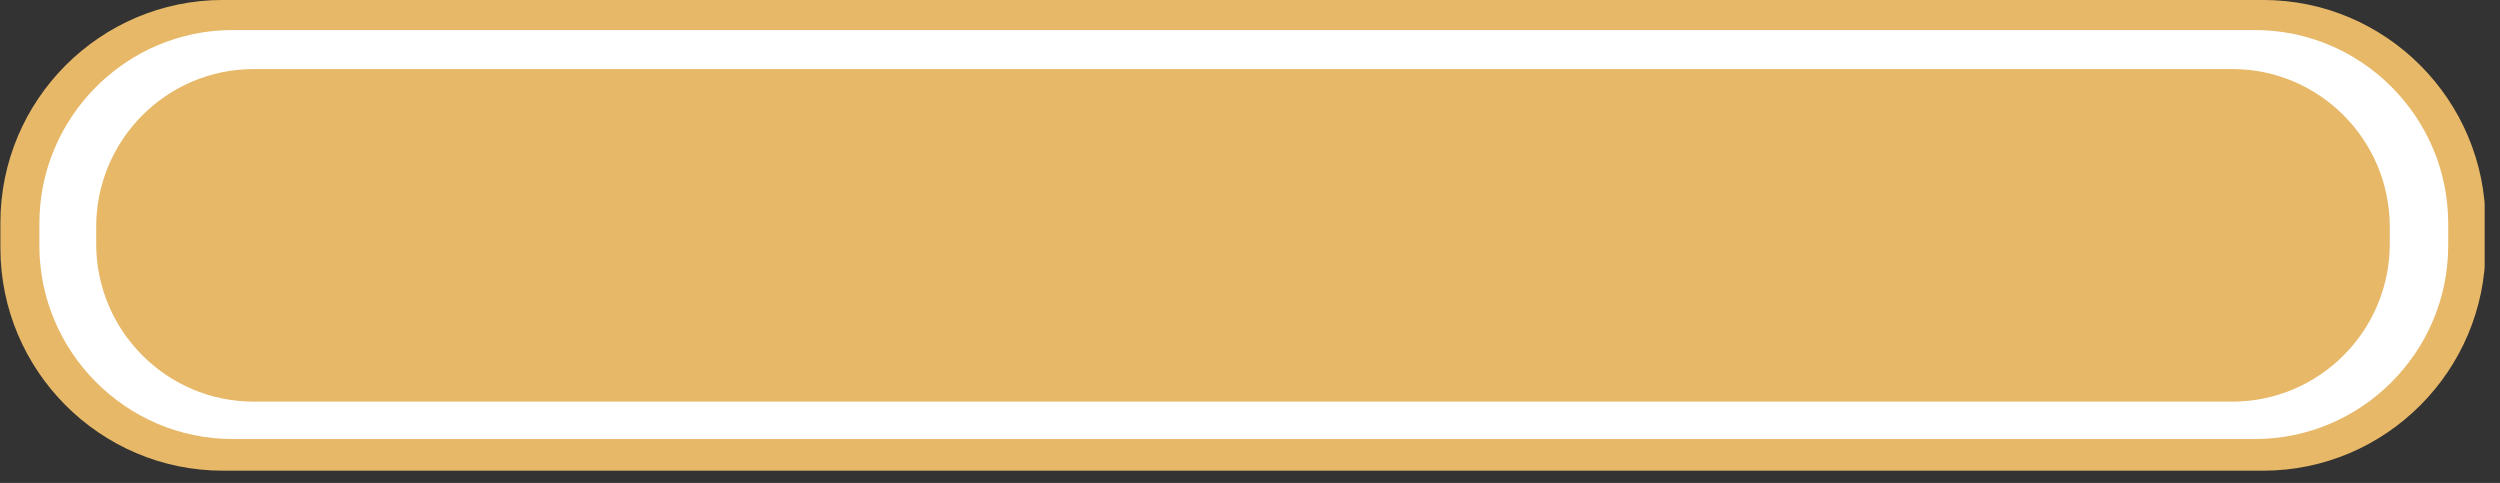 <svg width="88" height="17" viewBox="0 0 88 17" fill="none" xmlns="http://www.w3.org/2000/svg">
<rect x="0" y="0" width="88" height="17" fill="#333333" stroke="none"/>
<g clip-path="url(#clip0)">
<path fill-rule="evenodd" clip-rule="evenodd" d="M7.843 -0.001H79.662C83.976 -0.001 87.49 3.519 87.49 7.841V8.728C87.49 13.048 83.976 16.568 79.662 16.568H7.843C3.529 16.568 0.014 13.048 0.014 8.728V7.841C0.014 3.518 3.528 -0.001 7.843 -0.001V-0.001Z" fill="#E7B868"/>
<path fill-rule="evenodd" clip-rule="evenodd" d="M8.186 1.058H79.377C83.12 1.058 86.177 4.12 86.177 7.869V8.642C86.177 12.39 83.12 15.453 79.377 15.453H8.186C4.443 15.453 1.386 12.391 1.386 8.642V7.868C1.386 4.12 4.442 1.058 8.186 1.058V1.058Z" fill="white"/>
<path fill-rule="evenodd" clip-rule="evenodd" d="M8.929 2.431H78.577C81.635 2.431 84.12 4.921 84.12 7.984V8.584C84.12 11.646 81.635 14.137 78.577 14.137H8.929C5.871 14.137 3.386 11.647 3.386 8.584V7.984C3.386 4.921 5.871 2.431 8.929 2.431V2.431Z" fill="#E7B868"/>
</g>
<defs>
<clipPath id="clip0">
<path d="M0 0H87.46V16.57H0V0Z" fill="white"/>
</clipPath>
</defs>
</svg>
